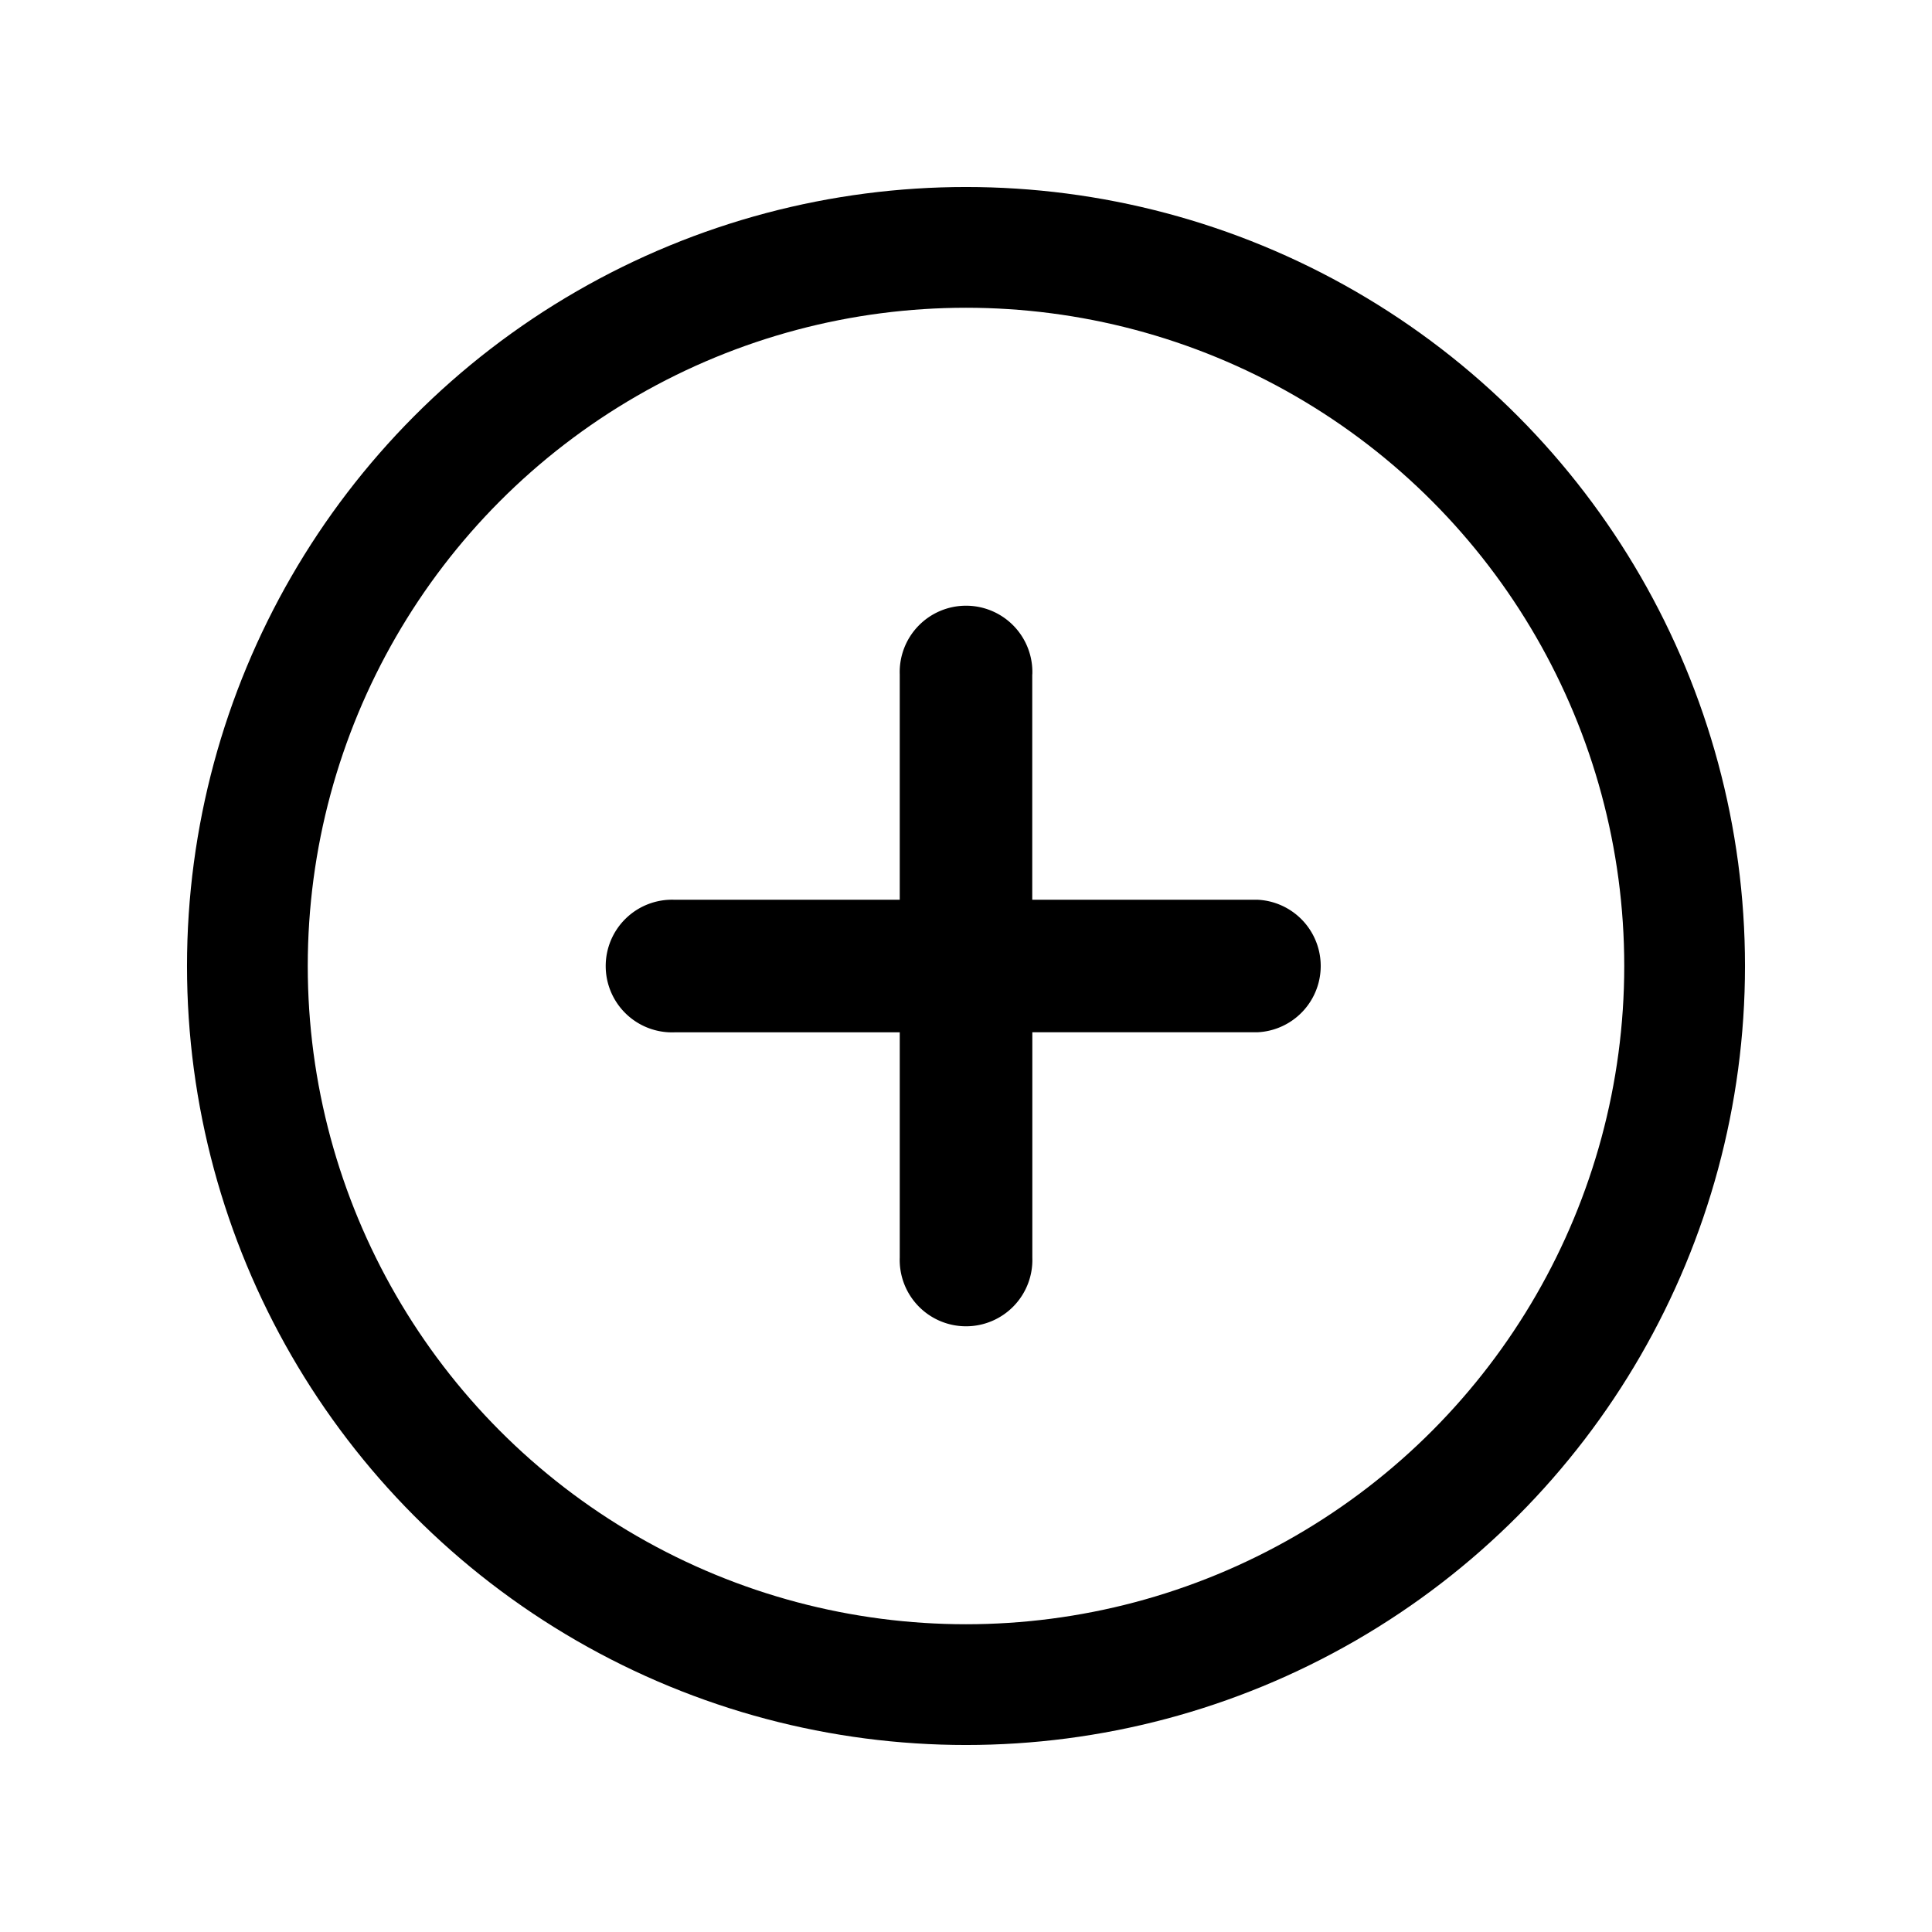 <svg xmlns="http://www.w3.org/2000/svg" width="24" height="24"><g fill="none"><circle cx="12" cy="12" r="8.927" stroke="currentColor" stroke-width="1.5"/><path fill="currentColor" fill-rule="evenodd" d="M12.824 8.377a.824.824 0 1 0-1.647 0v2.8h-2.8a.824.824 0 1 0 0 1.647h2.8v2.799a.824.824 0 1 0 1.647 0v-2.8h2.799a.824.824 0 0 0 0-1.646h-2.8v-2.8Z" clip-rule="evenodd"/></g></svg>